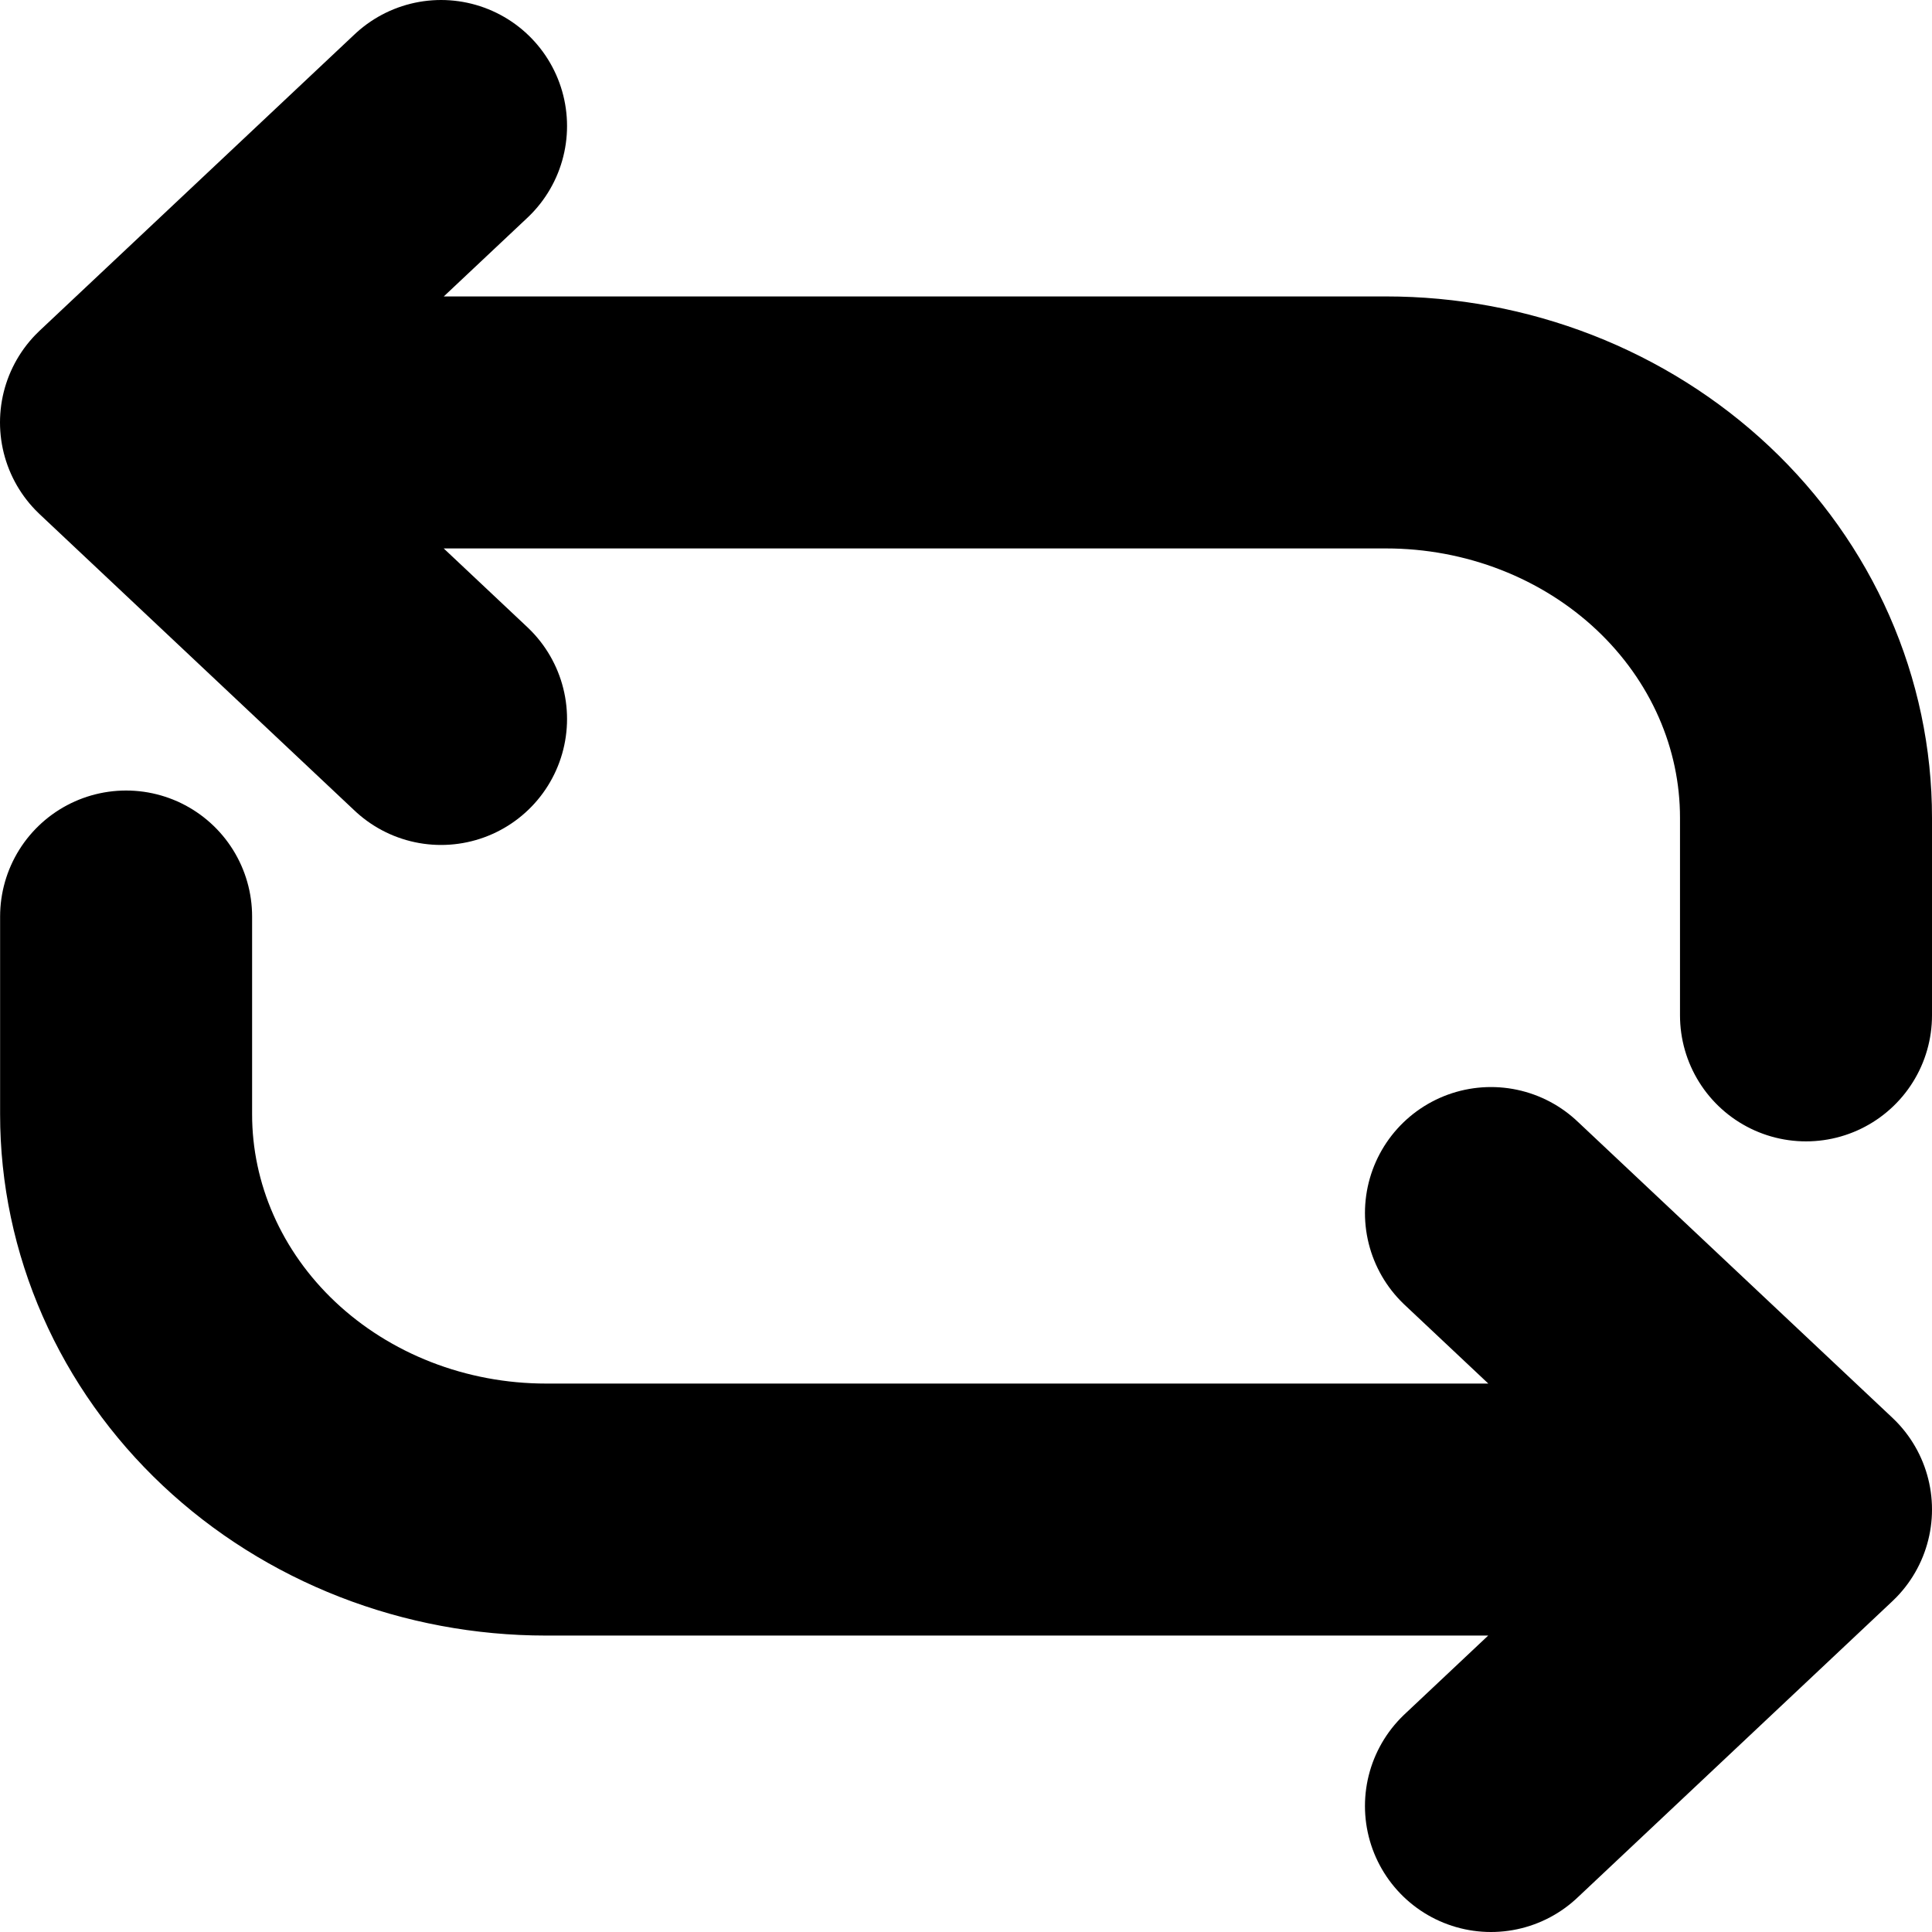 <svg width="92" height="92" viewBox="0 0 92 92" fill="none" xmlns="http://www.w3.org/2000/svg">
<path d="M6.005 43.644V53.058C6.004 55.53 6.521 57.978 7.526 60.262C8.53 62.546 10.003 64.622 11.86 66.37C13.717 68.118 15.922 69.505 18.349 70.451C20.775 71.397 23.376 71.884 26.002 71.884H85.995M6.005 20.116H65.998C68.625 20.115 71.226 20.602 73.653 21.547C76.08 22.493 78.285 23.88 80.143 25.628C82 27.377 83.474 29.453 84.479 31.737C85.484 34.021 86.001 36.47 86 38.942V48.351M70.998 57.764L86 71.88L70.998 86M21.002 34.236L6 20.116L21.002 6" stroke="black" stroke-width="12" stroke-linecap="round" stroke-linejoin="round"/>
</svg>
